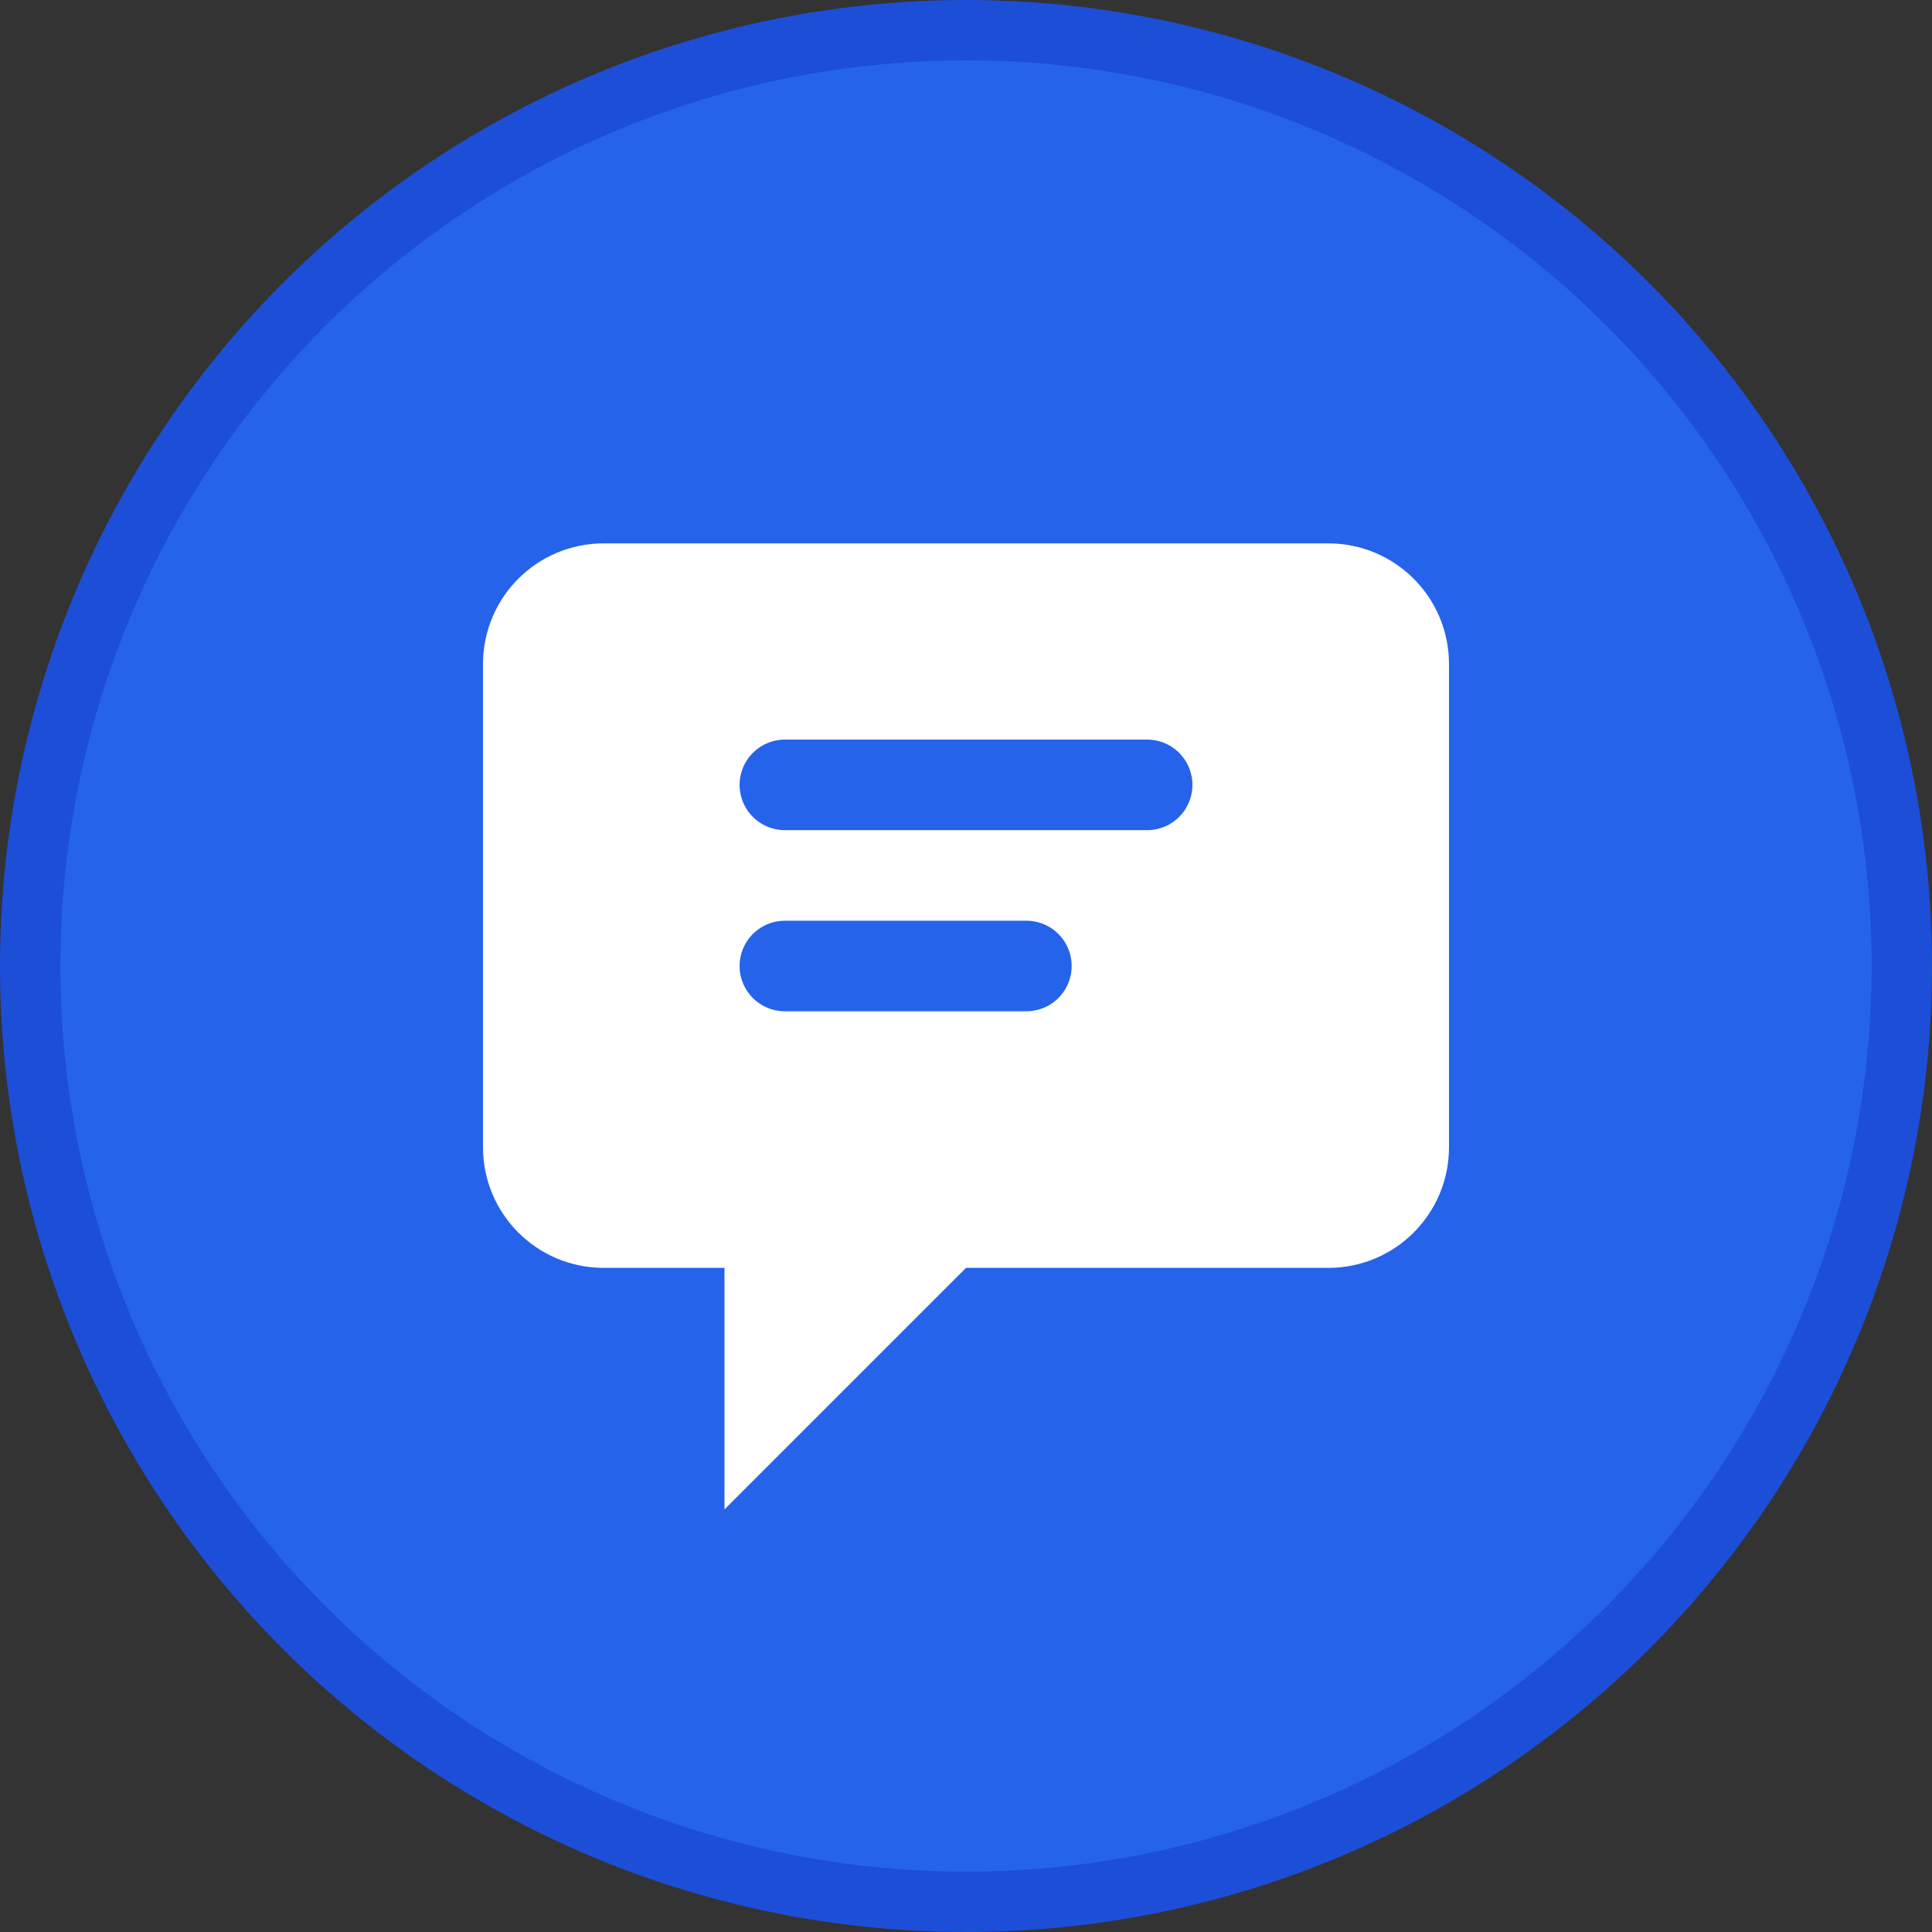 <?xml version="1.0" encoding="UTF-8"?>
<svg width="512" height="512" viewBox="0 0 512 512" fill="none" xmlns="http://www.w3.org/2000/svg">
  <rect x="0" y="0" width="512" height="512" fill="#333333" stroke="none"/>
  <!-- Background Circle -->
  <circle cx="256" cy="256" r="248" fill="#2563eb" stroke="#1d4ed8" stroke-width="16"/>
  
  <!-- Chat Bubble -->
  <path d="M160 144h192c17.7 0 32 14.3 32 32v128c0 17.7-14.3 32-32 32h-96l-64 64v-64h-32c-17.7 0-32-14.3-32-32v-128c0-17.7 14.3-32 32-32z" fill="white"/>
  
  <!-- AI Circuit Lines -->
  <path d="M208 208h96M208 256h64" stroke="#2563eb" stroke-width="24" stroke-linecap="round"/>
</svg> 